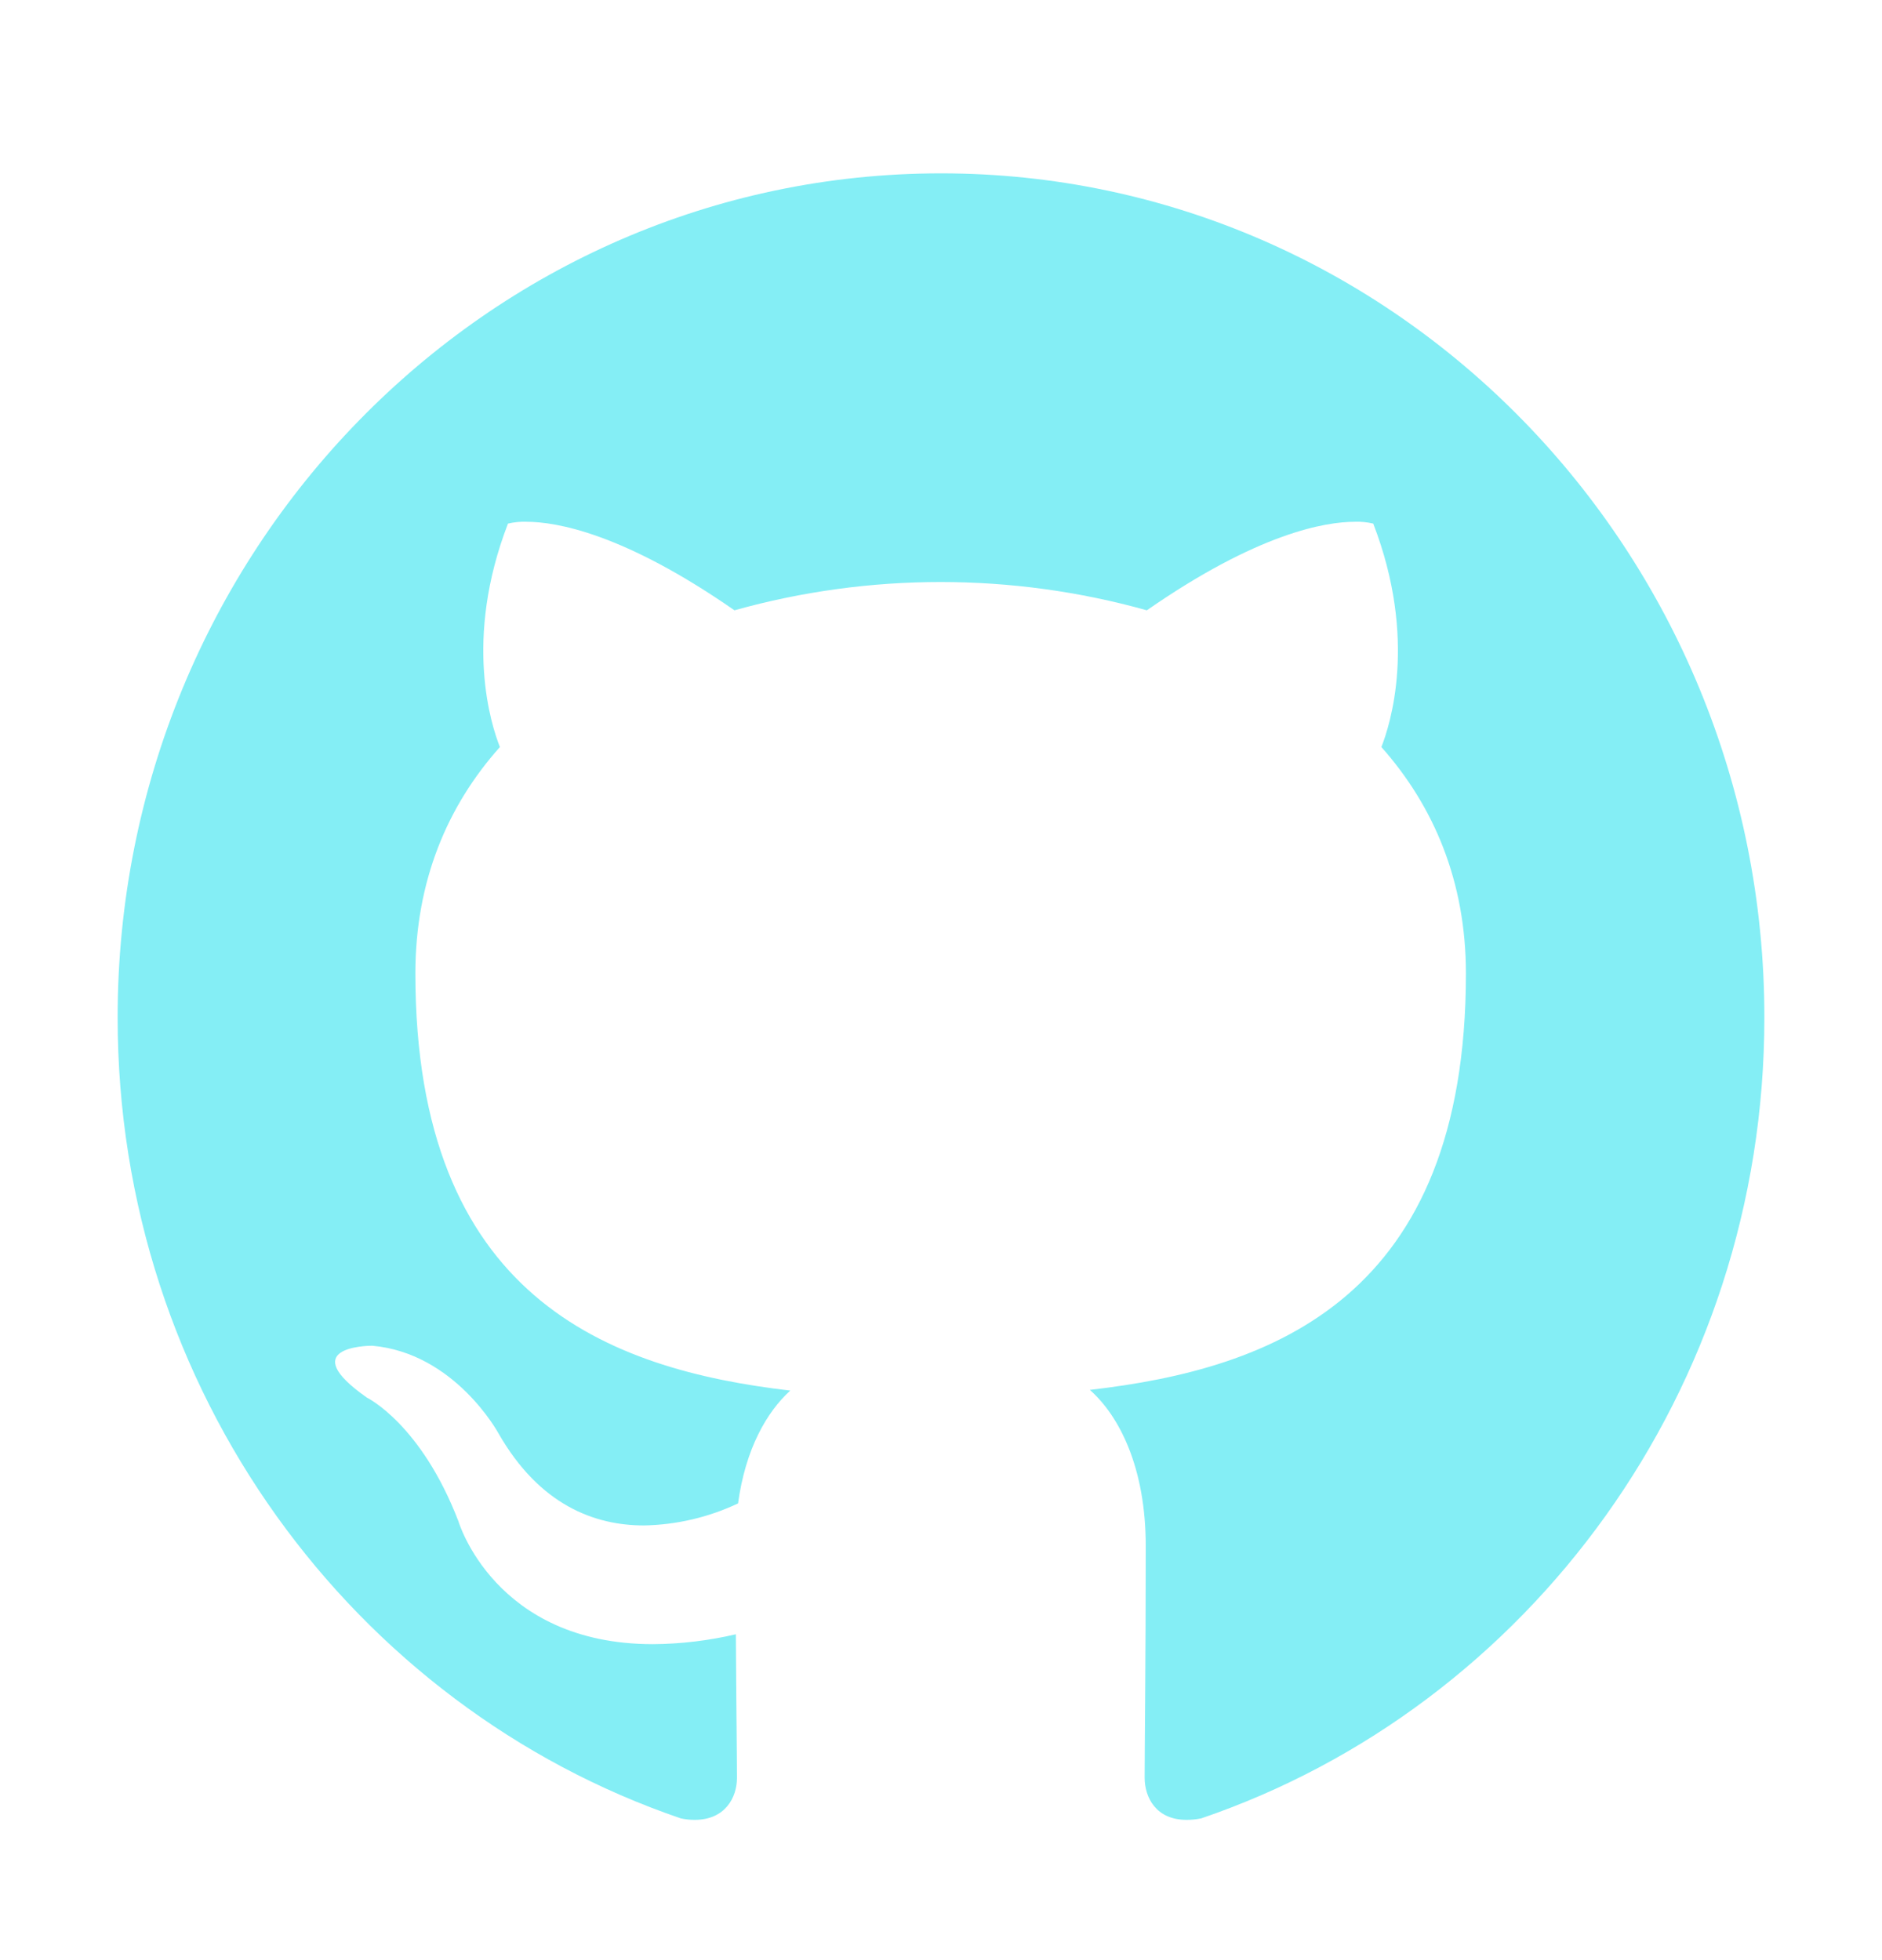 <svg width="24" height="25" viewBox="0 0 24 25" fill="none" xmlns="http://www.w3.org/2000/svg">
<path d="M12 2.211C6.202 2.211 1.5 7.034 1.5 12.978C1.5 17.736 4.509 21.767 8.681 23.192C8.74 23.205 8.799 23.211 8.859 23.211C9.248 23.211 9.398 22.925 9.398 22.677C9.398 22.419 9.389 21.744 9.384 20.844C9.037 20.925 8.682 20.968 8.325 20.97C6.305 20.97 5.845 19.4 5.845 19.4C5.367 18.158 4.678 17.825 4.678 17.825C3.764 17.183 4.673 17.164 4.744 17.164H4.748C5.803 17.258 6.356 18.28 6.356 18.28C6.881 19.198 7.584 19.456 8.213 19.456C8.628 19.448 9.037 19.352 9.412 19.175C9.506 18.481 9.778 18.008 10.078 17.736C7.748 17.464 5.297 16.541 5.297 12.416C5.297 11.239 5.705 10.278 6.375 9.528C6.267 9.256 5.906 8.159 6.478 6.678C6.555 6.66 6.634 6.652 6.713 6.655C7.092 6.655 7.95 6.8 9.366 7.784C11.086 7.303 12.905 7.303 14.625 7.784C16.041 6.8 16.898 6.655 17.278 6.655C17.357 6.652 17.436 6.66 17.512 6.678C18.084 8.159 17.723 9.256 17.616 9.528C18.286 10.283 18.694 11.244 18.694 12.416C18.694 16.55 16.238 17.459 13.898 17.727C14.273 18.059 14.611 18.716 14.611 19.719C14.611 21.158 14.597 22.32 14.597 22.672C14.597 22.925 14.742 23.211 15.131 23.211C15.194 23.211 15.257 23.205 15.319 23.192C19.495 21.767 22.5 17.731 22.5 12.978C22.5 7.034 17.798 2.211 12 2.211Z" fill="#84EEF5"/>
</svg>
